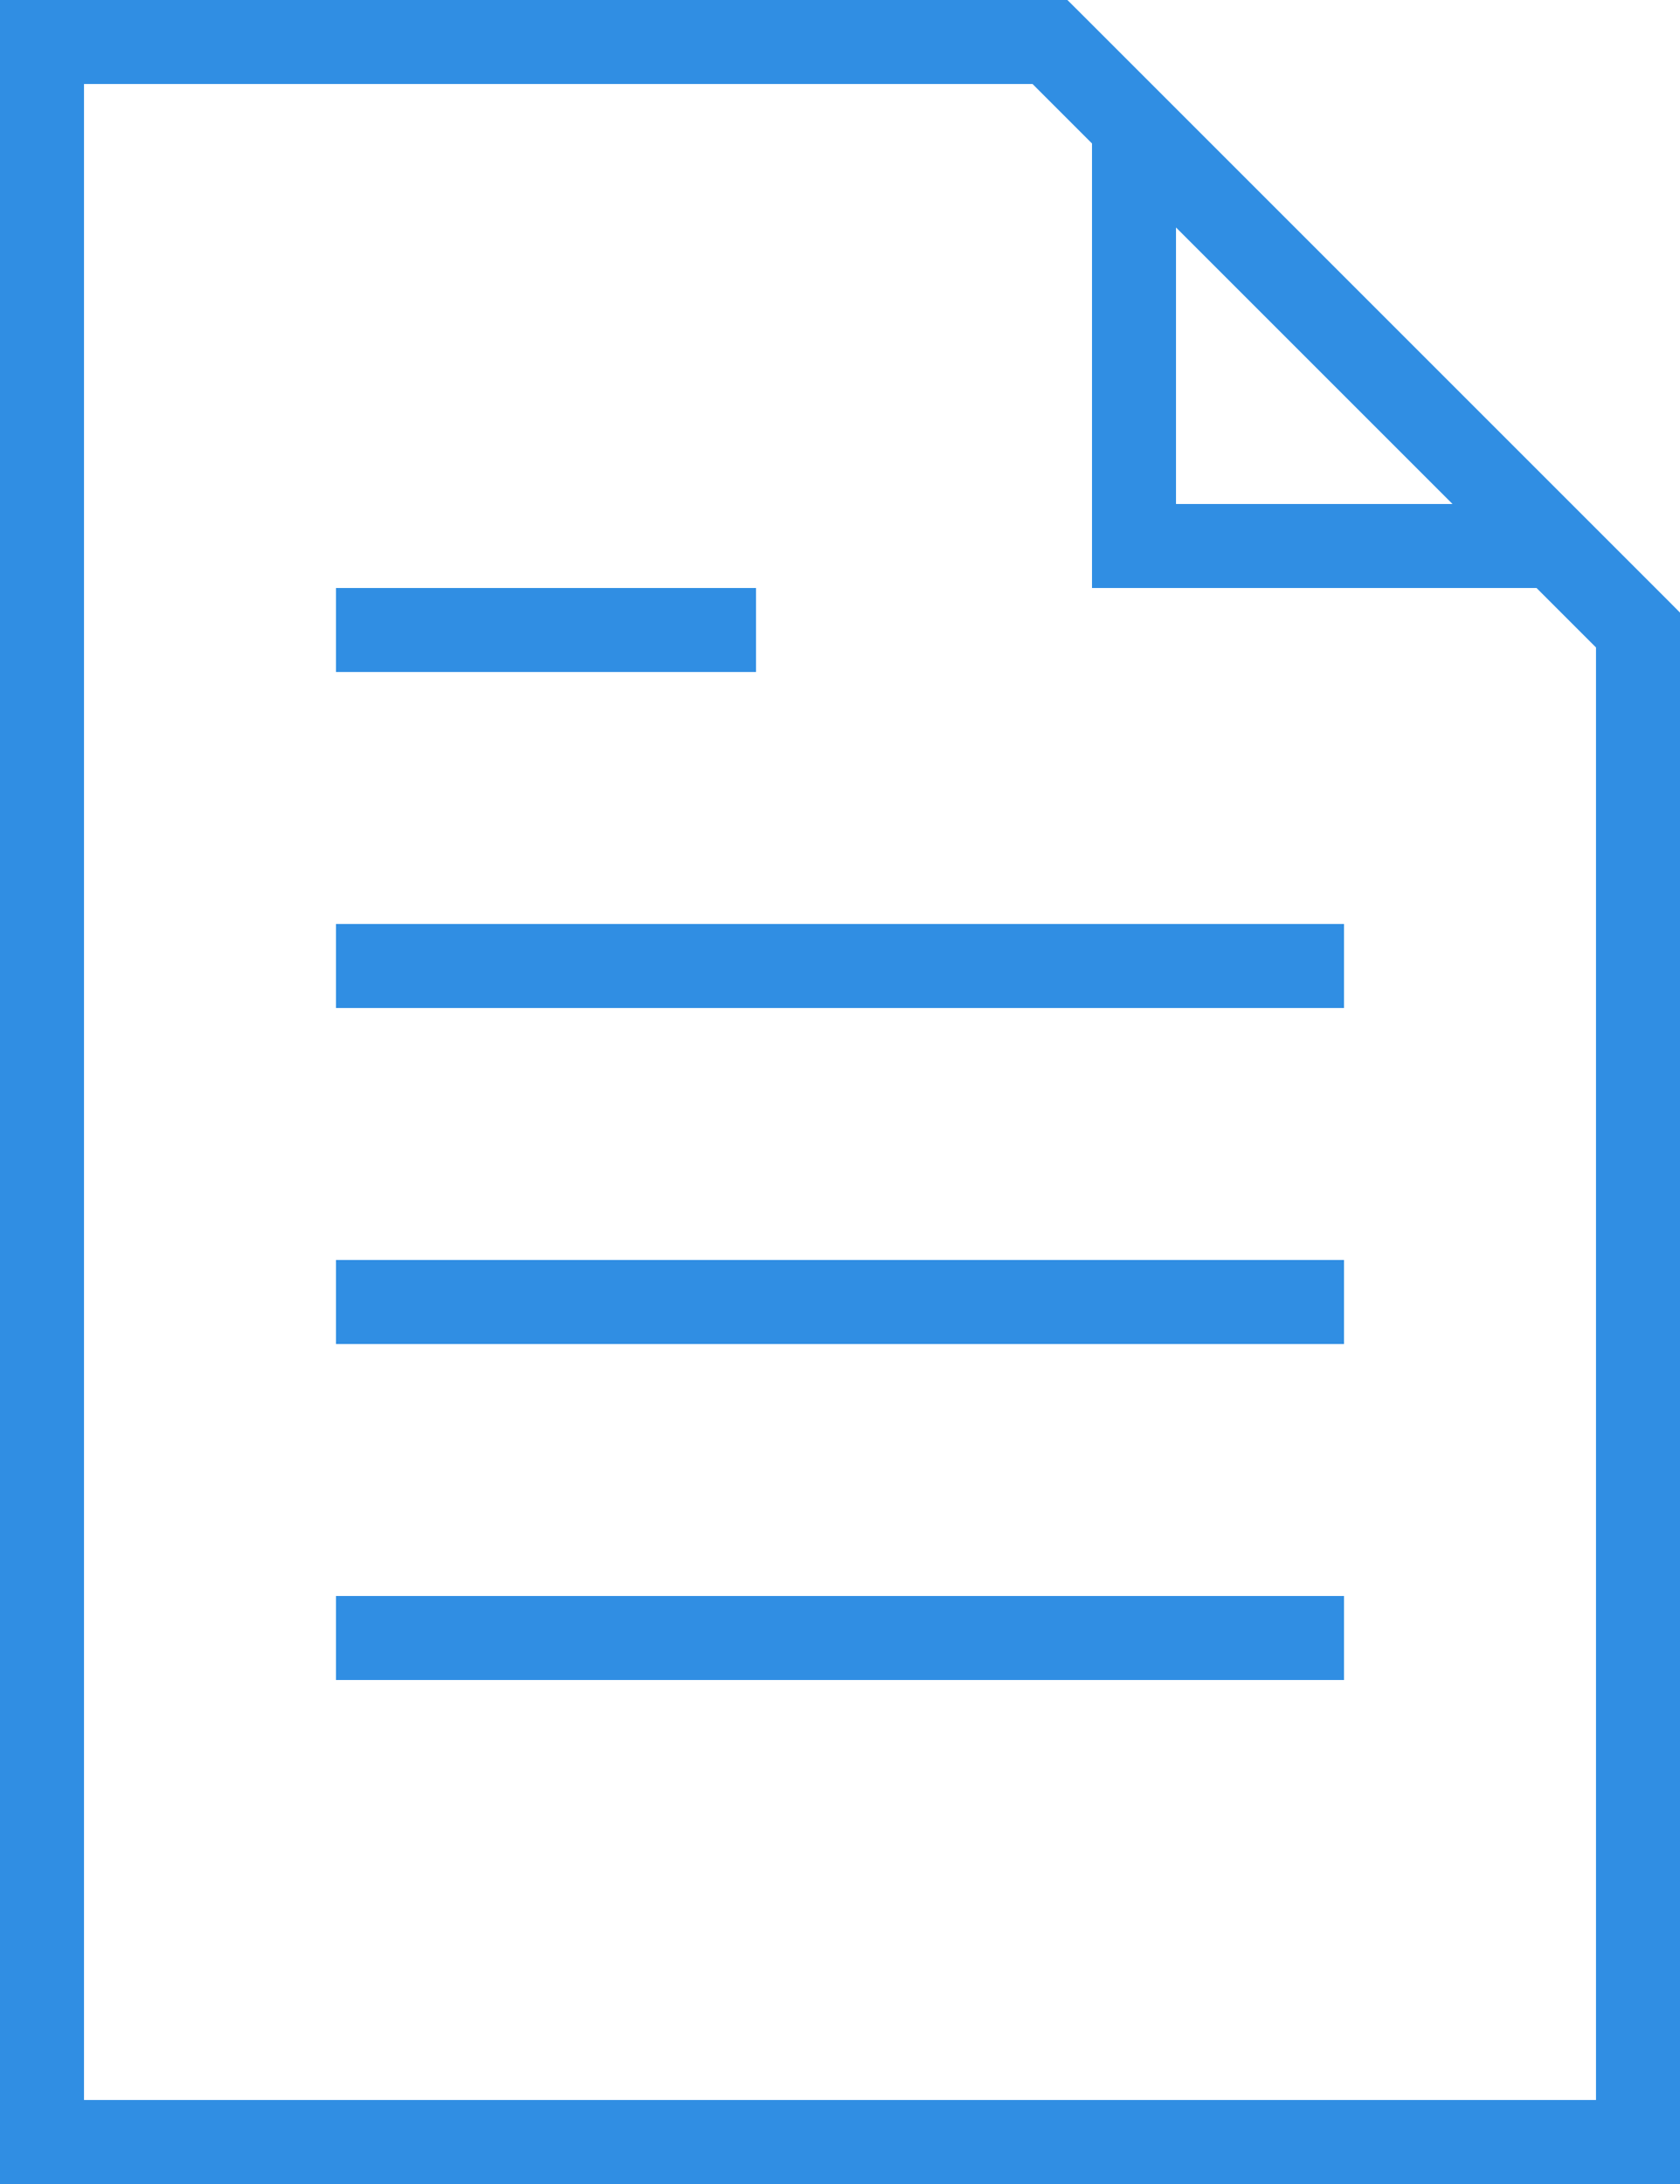 <svg width="20" height="26" viewBox="0 0 20 26" version="1.1" xmlns="http://www.w3.org/2000/svg" xmlns:xlink="http://www.w3.org/1999/xlink">
<title>Vector 3</title>
<desc>Created using Figma</desc>
<g id="Canvas" transform="translate(-3613 -823)">
<g id="Vector 3">
<use xlink:href="#path0_stroke" transform="translate(3613.5 823.5)"/>
</g>
</g>
<defs>
	<style>#path0_stroke {fill:#308ee3;}</style>
<path id="path0_stroke" d="M 0 2.27374e-13L -9.4739e-15 -0.5L -0.5 -0.5L -0.5 2.27374e-13L 0 2.27374e-13ZM 0 25L -0.5 25L -0.5 25.5L 0 25.5L 0 25ZM 19 25L 19 25.5L 19.5 25.5L 19.5 25L 19 25ZM 19 7L 19.5 7L 19.5 6.793L 19.354 6.646L 19 7ZM 12 0L 12.354 -0.354L 12.207 -0.5L 12 -0.5L 12 0ZM 13 6L 12.5 6L 12.5 6.5L 13 6.5L 13 6ZM -0.5 2.27374e-13L -0.5 25L 0.5 25L 0.5 2.27374e-13L -0.5 2.27374e-13ZM 0 25.5L 19 25.5L 19 24.5L 0 24.5L 0 25.5ZM 19.5 25L 19.5 7L 18.5 7L 18.5 25L 19.5 25ZM 12 -0.5L -9.4739e-15 -0.5L 9.4739e-15 0.5L 12 0.5L 12 -0.5ZM 13.354 0.646L 12.354 -0.354L 11.646 0.354L 12.646 1.354L 13.354 0.646ZM 12.5 1L 12.5 6L 13.5 6L 13.5 1L 12.5 1ZM 19.354 6.646L 18.354 5.646L 17.646 6.354L 18.646 7.354L 19.354 6.646ZM 18.354 5.646L 13.354 0.646L 12.646 1.354L 17.646 6.354L 18.354 5.646ZM 13 6.5L 18 6.5L 18 5.5L 13 5.5L 13 6.5ZM 3.5 7.5L 8.5 7.5L 8.5 6.5L 3.5 6.5L 3.5 7.5ZM 3.5 11.5L 15.5 11.5L 15.5 10.5L 3.5 10.5L 3.5 11.5ZM 3.5 15.5L 15.5 15.5L 15.5 14.5L 3.5 14.5L 3.5 15.5ZM 3.5 19.5L 15.5 19.5L 15.5 18.5L 3.5 18.5L 3.5 19.5Z"/>
</defs>
</svg>
